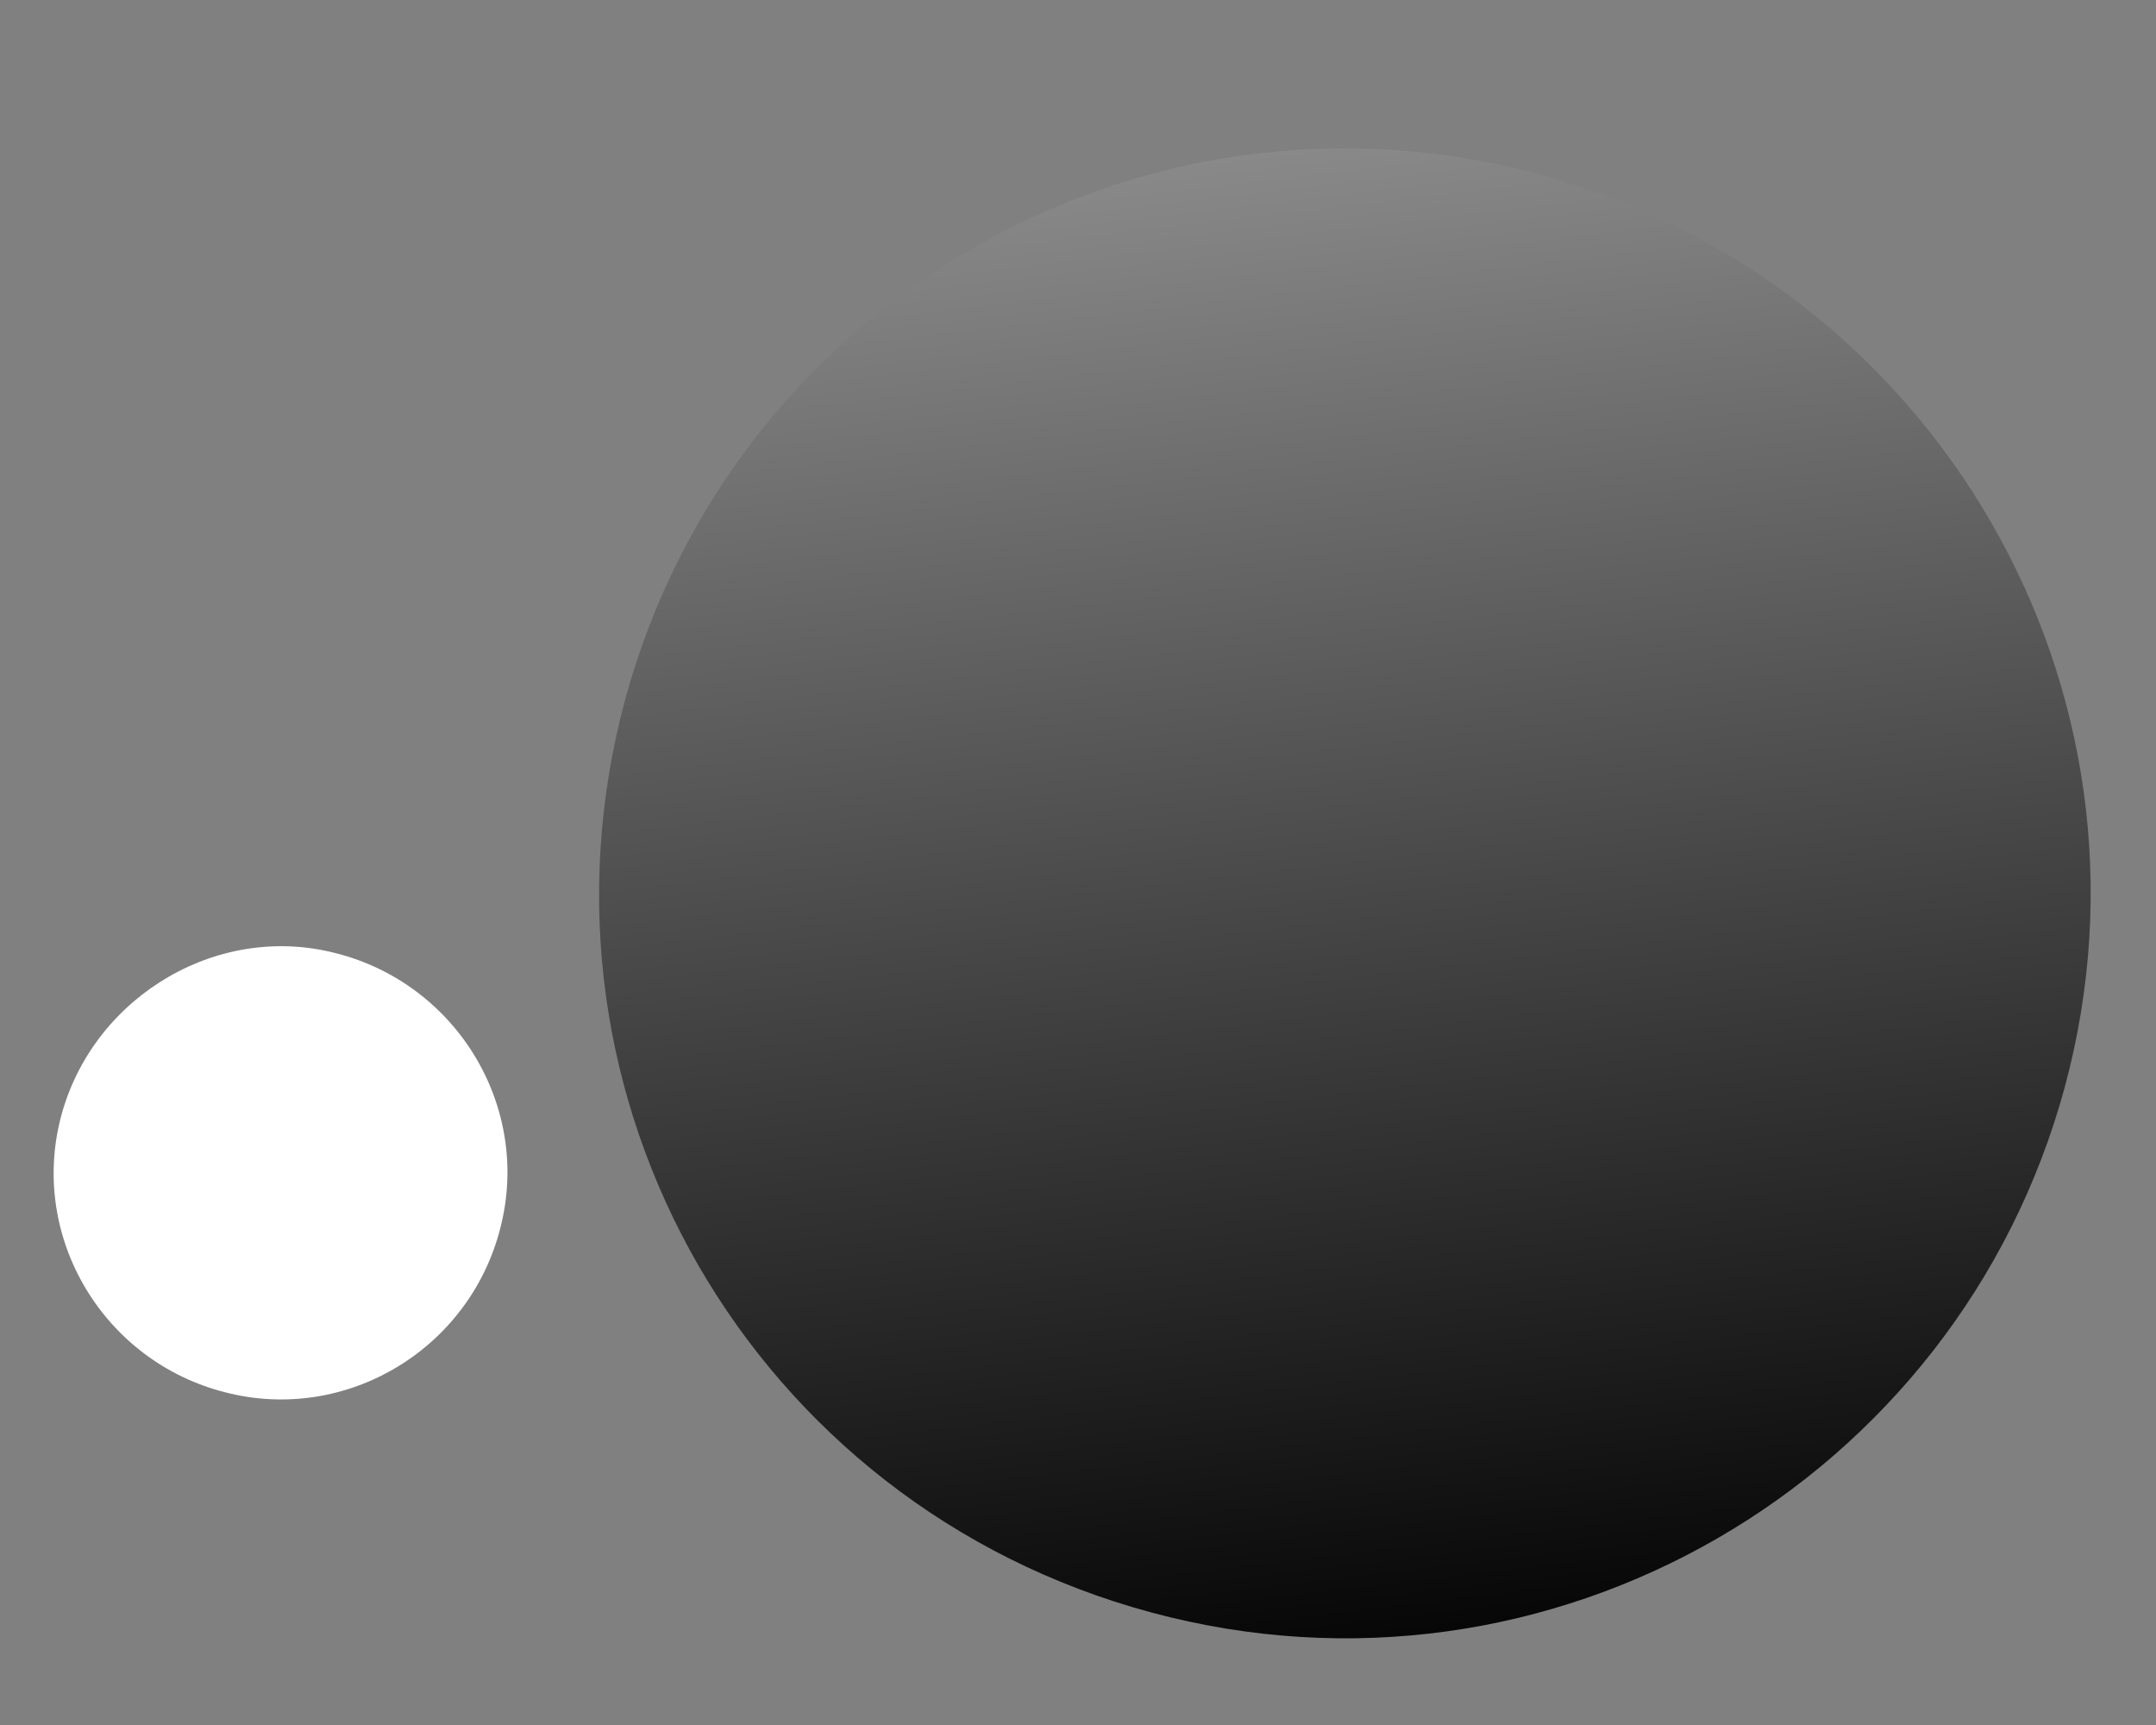 <svg width="40" height="32" viewBox="0 0 40 32" fill="none" xmlns="http://www.w3.org/2000/svg">
<rect x="0" y="0" width="40" height="32" fill="#808080" stroke="none"/>
<path style="mix-blend-mode:screen" d="M38.307 20.168C36.315 27.504 28.756 31.908 21.355 29.911C13.955 27.915 9.602 20.368 11.599 12.976C13.592 5.641 21.151 1.237 28.551 3.233C35.895 5.225 40.305 12.777 38.307 20.168Z" fill="url(#paint0_linear_430_268)"/>
<g style="mix-blend-mode:screen">
<path d="M4.288 25.855C2 25.336 0.586 23.069 1.101 20.839C1.616 18.609 3.889 17.141 6.122 17.656C8.41 18.175 9.824 20.442 9.309 22.672C8.79 24.958 6.521 26.37 4.288 25.855Z" fill="white"/>
</g>
<defs>
<linearGradient id="paint0_linear_430_268" x1="21.971" y1="-8.566" x2="26.71" y2="31.733" gradientUnits="userSpaceOnUse">
<stop stop-color="#BFBFBF"/>
<stop offset="1"/>
</linearGradient>
</defs>
</svg>

